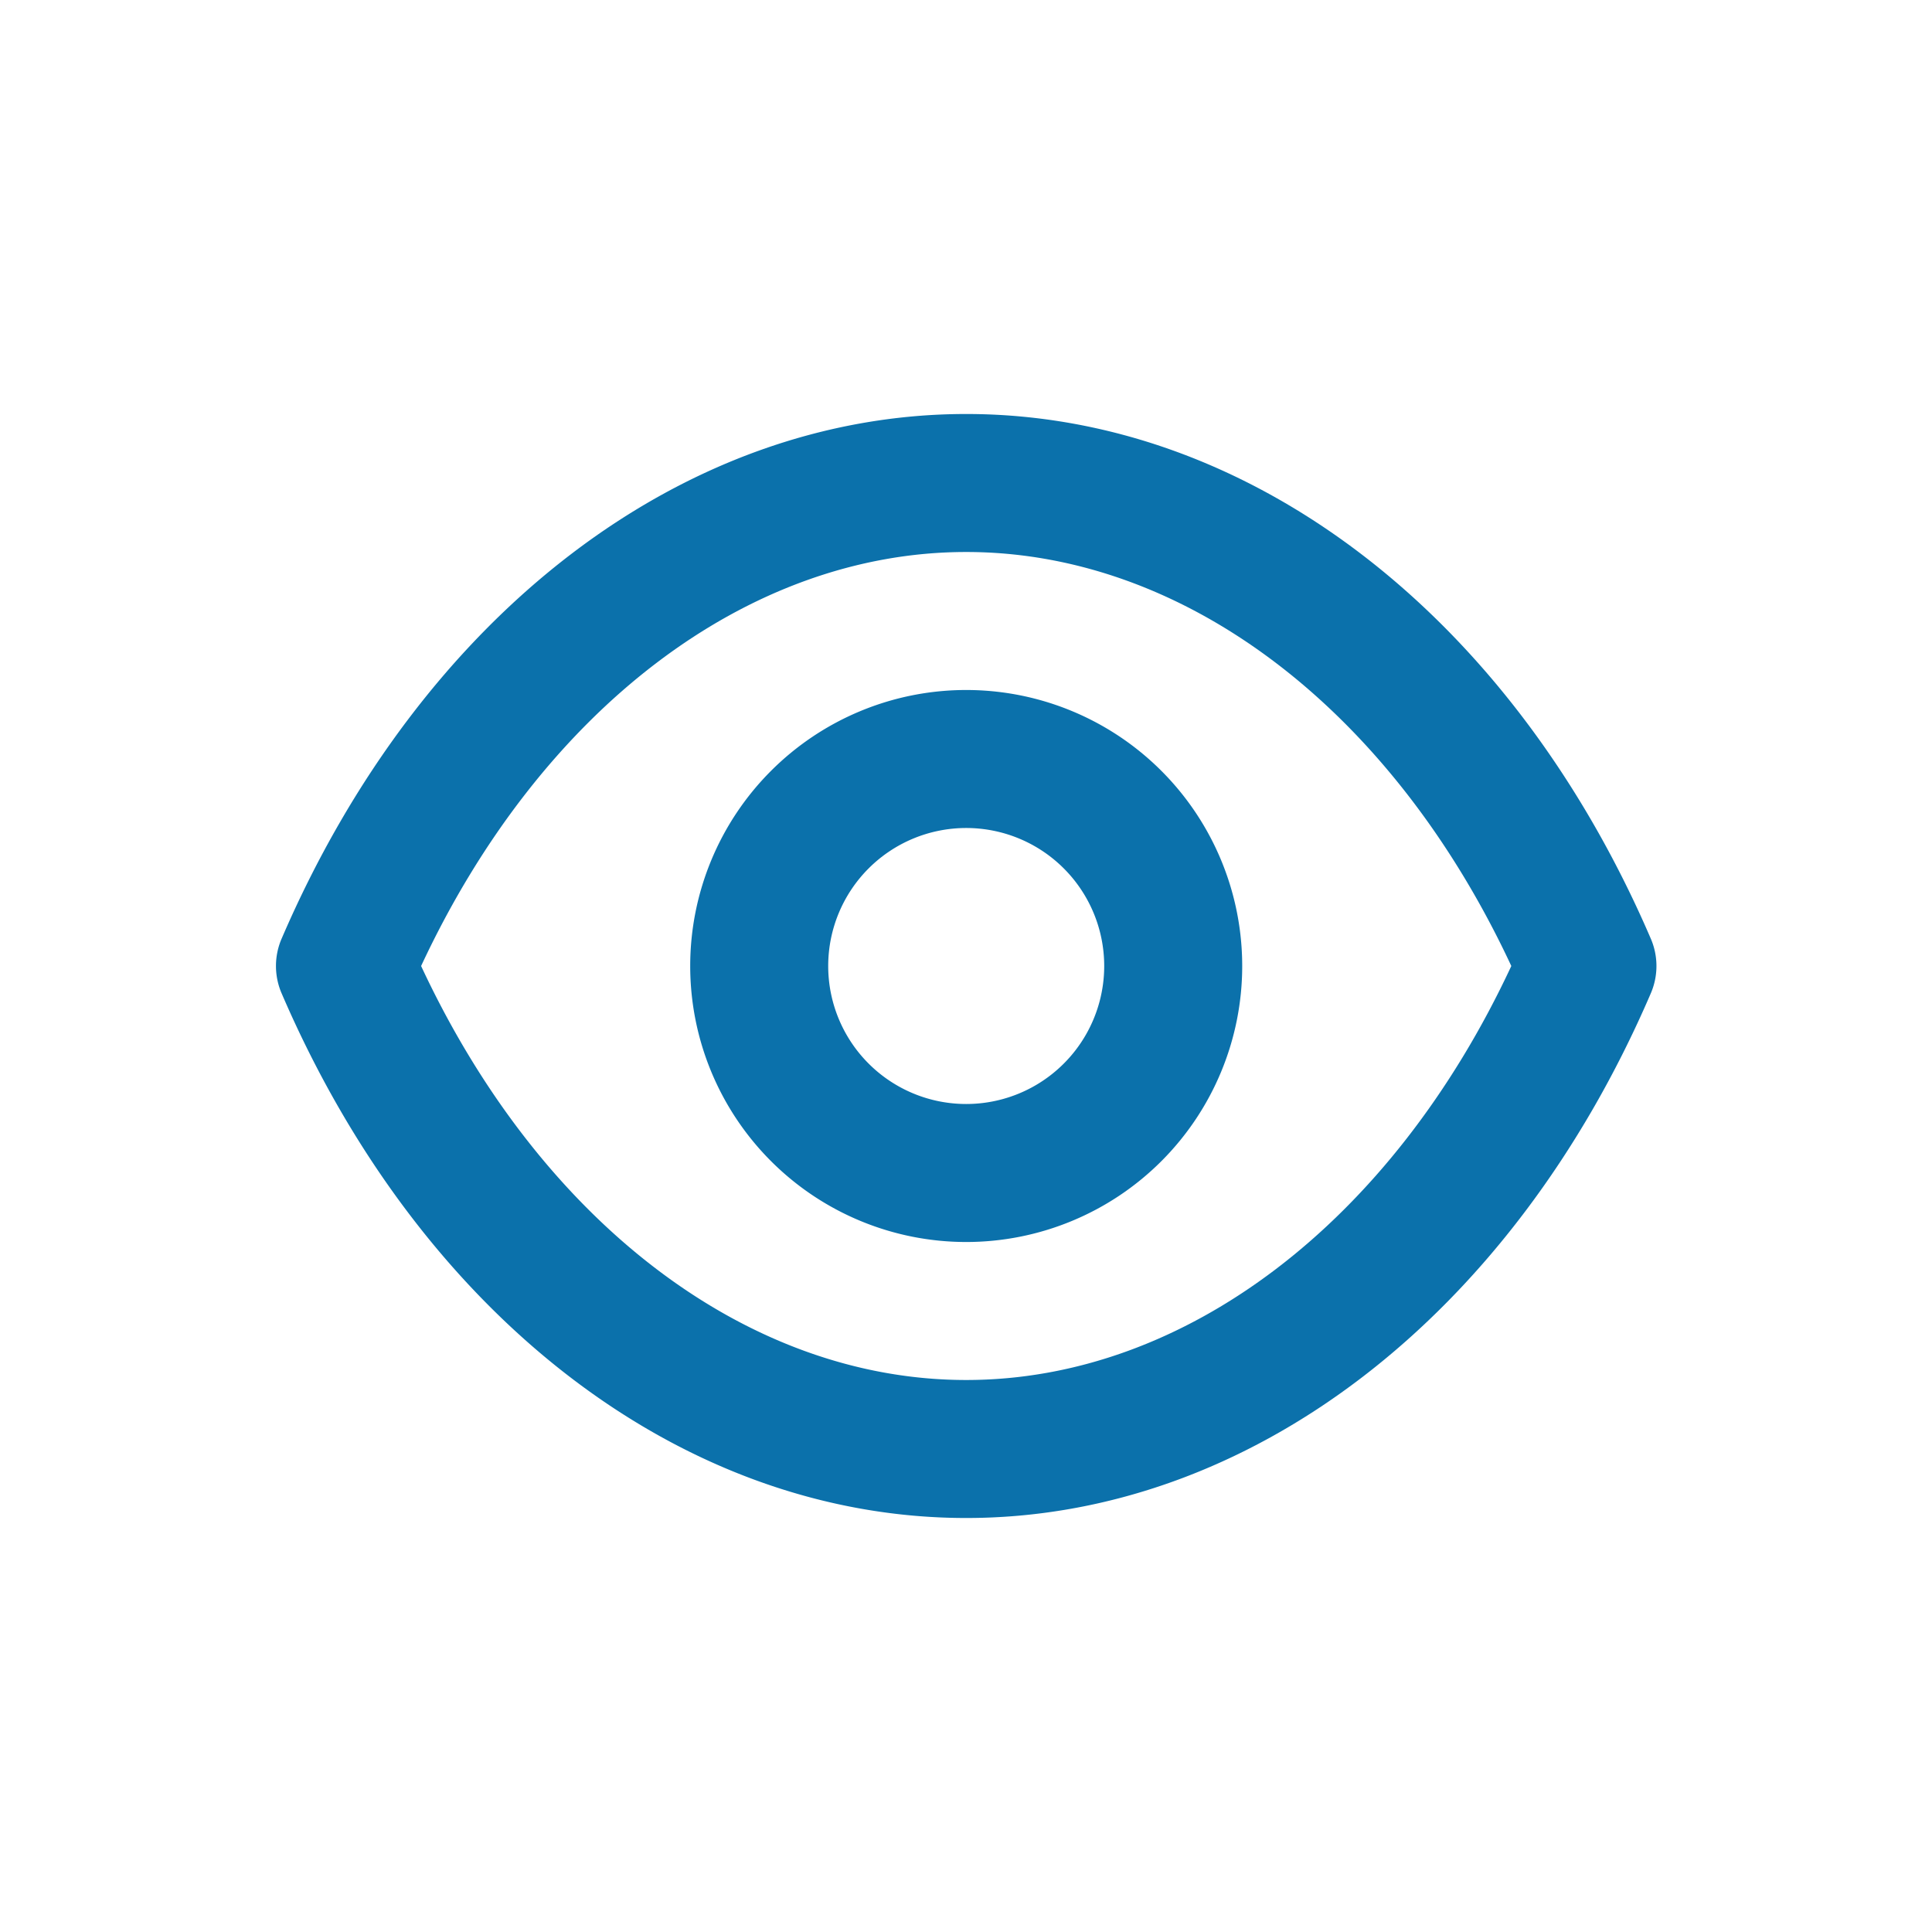 <svg xmlns="http://www.w3.org/2000/svg" width="28" height="28" viewBox="0 0 28 28">
  <g id="Eye_Active" data-name="Eye / Active" transform="translate(-706 499)">
    <rect id="Rectangle_36" data-name="Rectangle 36" width="28" height="28" transform="translate(706 -499)" fill="none"/>
    <path id="eye" d="M21.92,11.6C19.9,6.91,16.1,4,12,4S4.1,6.91,2.08,11.6a1,1,0,0,0,0,.8C4.1,17.09,7.9,20,12,20s7.9-2.91,9.92-7.6A1,1,0,0,0,21.92,11.6ZM12,18c-3.17,0-6.17-2.29-7.9-6C5.83,8.29,8.83,6,12,6s6.17,2.29,7.9,6C18.17,15.71,15.17,18,12,18ZM12,8a4,4,0,1,0,4,4A4,4,0,0,0,12,8Zm0,6a2,2,0,1,1,2-2A2,2,0,0,1,12,14Z" transform="translate(708.003 -497)" fill="#0b71ab"/>
  </g>
</svg>
